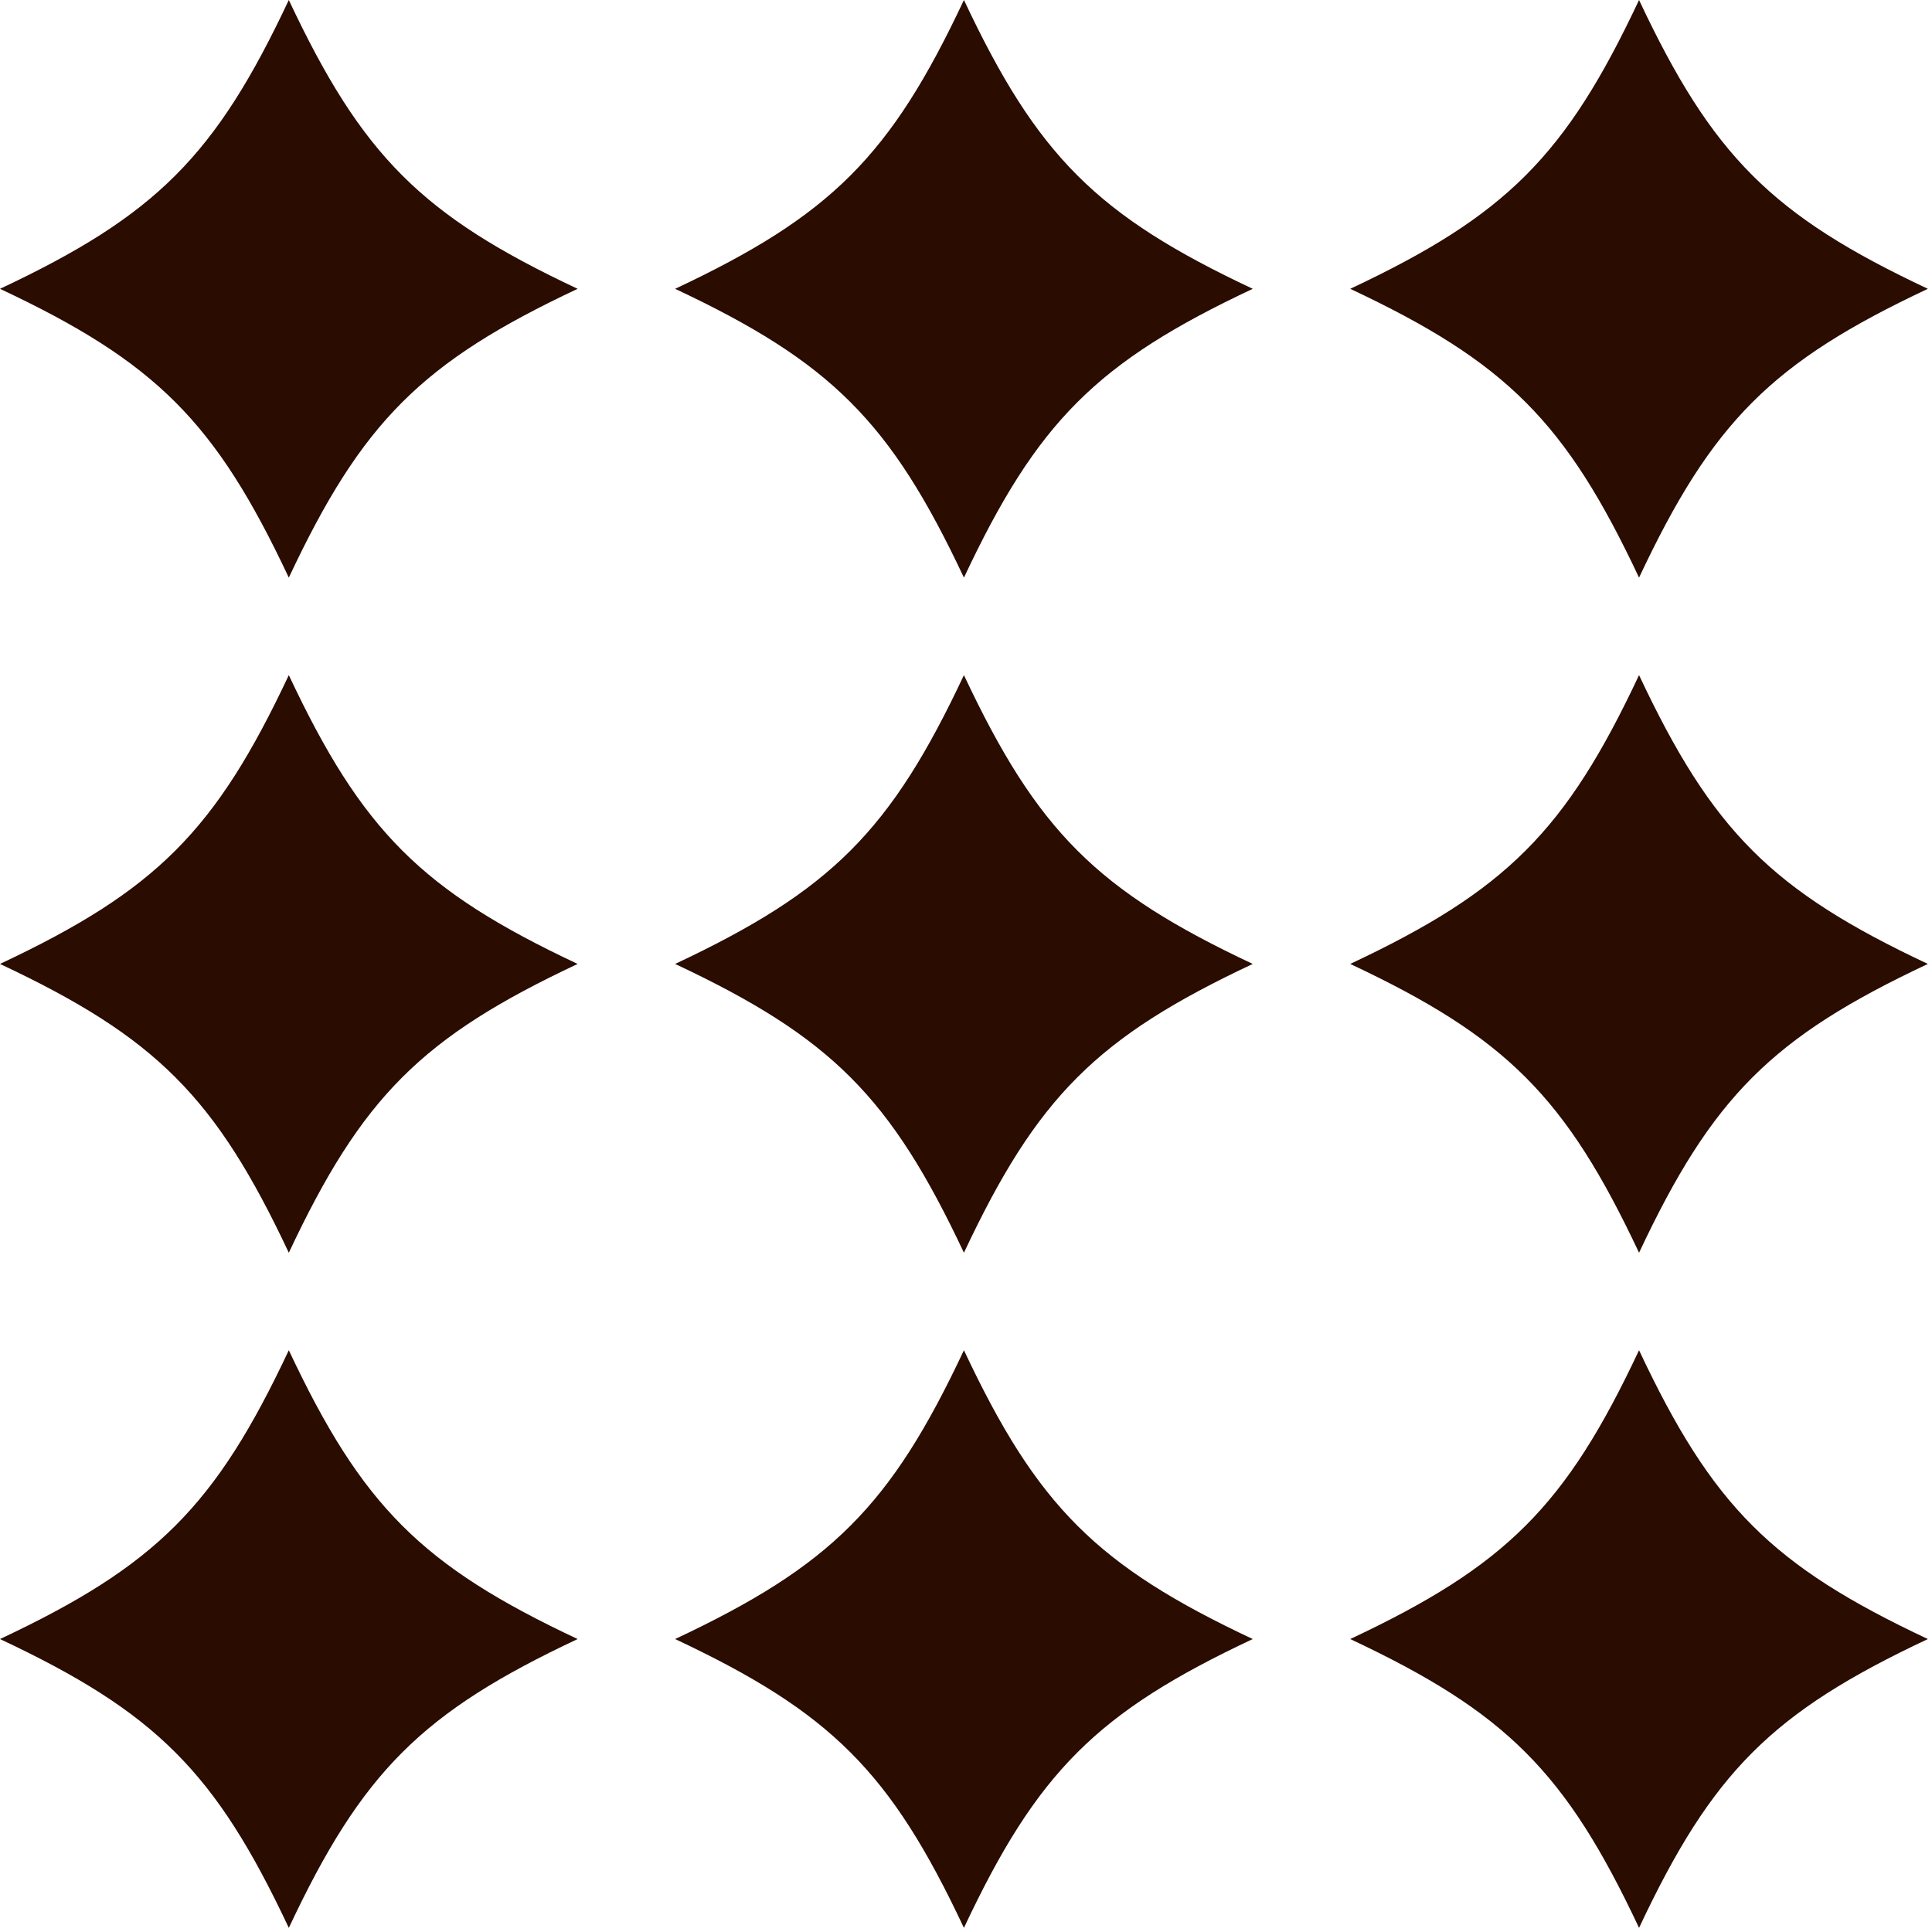 <svg width="218" height="218" viewBox="0 0 218 218" fill="none" xmlns="http://www.w3.org/2000/svg">
<path d="M141.356 32.589C123.75 40.868 117.04 47.577 108.767 65.178C100.488 47.572 93.778 40.862 76.178 32.589C93.784 24.31 100.493 17.601 108.767 0C117.046 17.606 123.755 24.315 141.356 32.589Z" fill="#2A0C01"/>
<path d="M65.178 32.589C47.572 40.868 40.863 47.577 32.589 65.178C24.31 47.572 17.601 40.862 0 32.589C17.606 24.31 24.315 17.601 32.589 0C40.868 17.606 47.578 24.315 65.178 32.589Z" fill="#2A0C01"/>
<path d="M217.533 32.589C199.928 40.868 193.218 47.577 184.944 65.178C176.666 47.572 169.956 40.862 152.356 32.589C169.961 24.31 176.671 17.601 184.944 0C193.223 17.606 199.933 24.315 217.533 32.589Z" fill="#2A0C01"/>
<path d="M217.533 108.767C199.927 117.046 193.218 123.755 184.944 141.355C176.665 123.75 169.956 117.04 152.355 108.767C169.961 100.488 176.671 93.778 184.944 76.178C193.223 93.784 199.933 100.493 217.533 108.767Z" fill="#2A0C01"/>
<path d="M217.533 184.944C199.927 193.223 193.218 199.933 184.944 217.533C176.665 199.927 169.956 193.218 152.355 184.944C169.961 176.666 176.671 169.956 184.944 152.355C193.223 169.961 199.933 176.671 217.533 184.944Z" fill="#2A0C01"/>
<path d="M141.355 108.767C123.75 117.046 117.04 123.755 108.766 141.355C100.488 123.75 93.778 117.04 76.178 108.767C93.784 100.488 100.493 93.778 108.766 76.178C117.045 93.784 123.755 100.493 141.355 108.767Z" fill="#2A0C01"/>
<path d="M141.355 184.944C123.75 193.223 117.04 199.933 108.766 217.533C100.488 199.927 93.778 193.218 76.178 184.944C93.784 176.666 100.493 169.956 108.766 152.355C117.045 169.961 123.755 176.671 141.355 184.944Z" fill="#2A0C01"/>
<path d="M65.178 108.767C47.572 117.046 40.862 123.755 32.589 141.355C24.31 123.75 17.601 117.04 0 108.767C17.606 100.488 24.315 93.778 32.589 76.178C40.868 93.784 47.577 100.493 65.178 108.767Z" fill="#2A0C01"/>
<path d="M65.178 184.944C47.572 193.223 40.862 199.933 32.589 217.533C24.31 199.927 17.601 193.218 0 184.944C17.606 176.666 24.315 169.956 32.589 152.355C40.868 169.961 47.577 176.671 65.178 184.944Z" fill="#2A0C01"/>
</svg>
